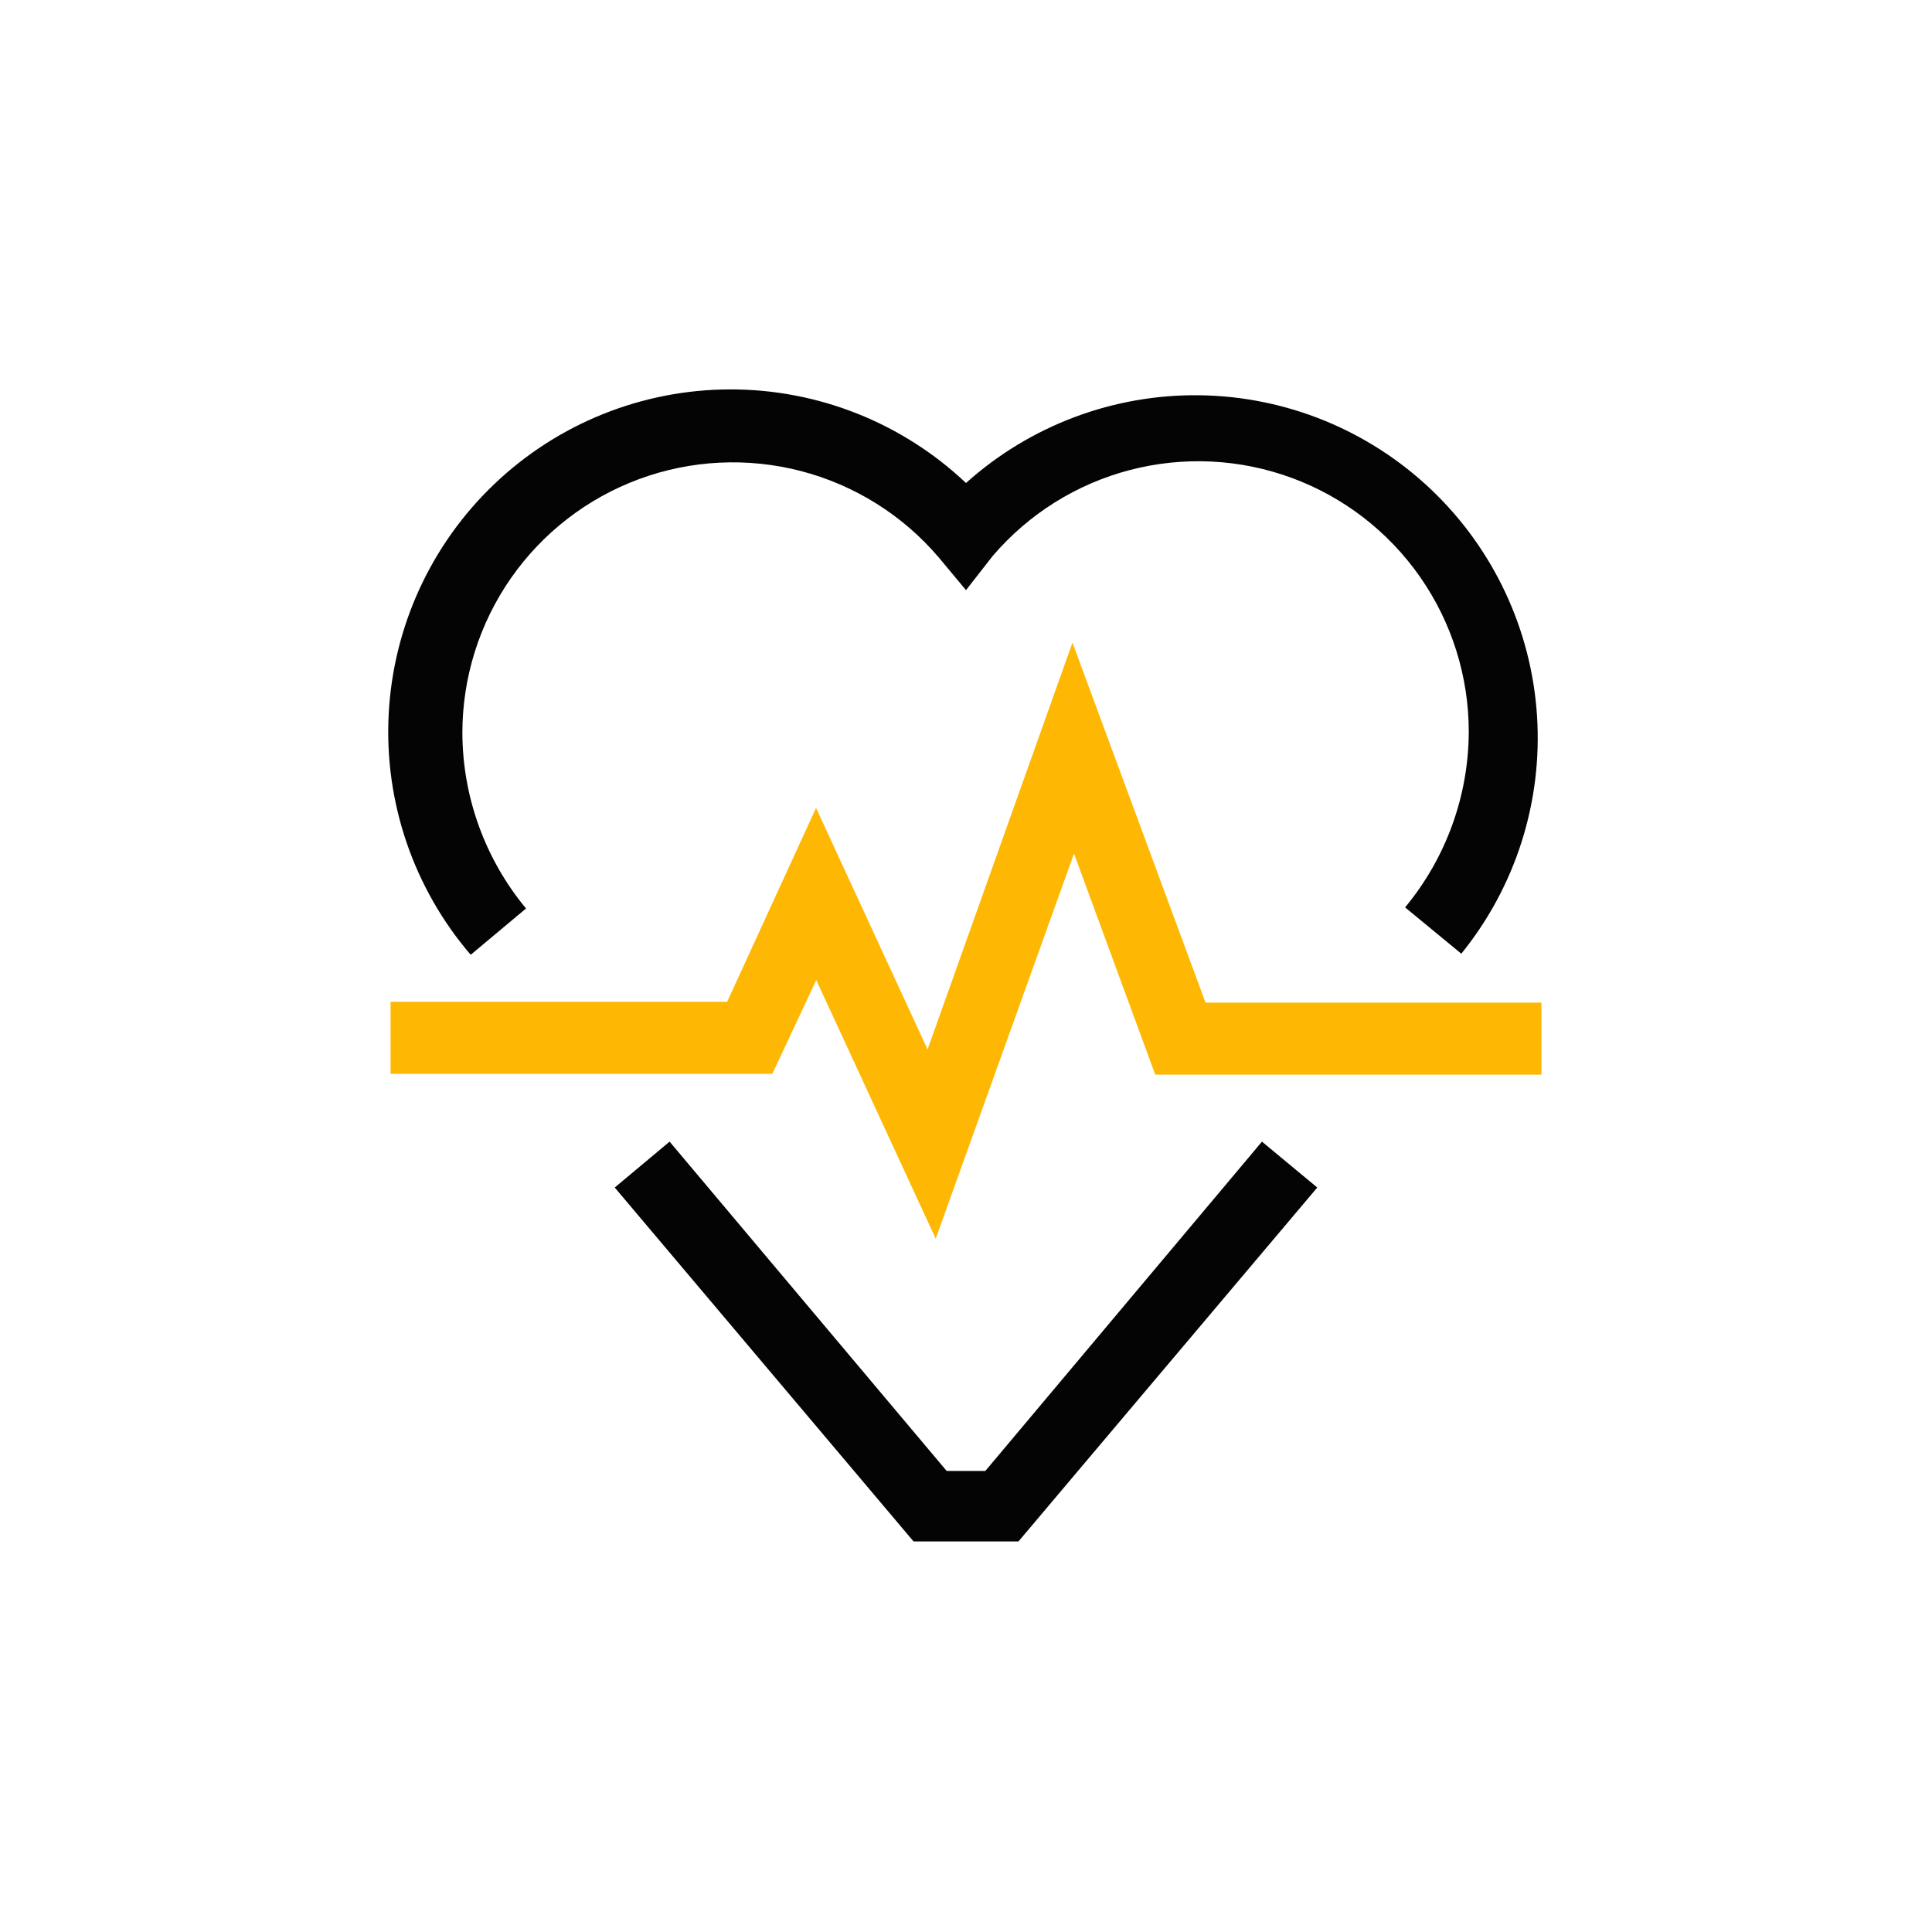 <svg width="65" height="65" viewBox="0 0 65 65" fill="none" xmlns="http://www.w3.org/2000/svg">
<g id="5968319_doctor_healthcare_heartbeat_hospital_medical_icon 1">
<path id="Vector" d="M49.164 32.086L47.273 30.528C48.65 28.866 49.408 26.777 49.415 24.619C49.415 22.758 48.844 20.942 47.78 19.415C46.716 17.888 45.21 16.724 43.464 16.08C41.718 15.436 39.816 15.343 38.016 15.813C36.215 16.283 34.602 17.294 33.394 18.71L32.5 19.855L31.577 18.747C30.369 17.331 28.755 16.32 26.955 15.85C25.154 15.38 23.253 15.473 21.507 16.117C19.761 16.761 18.254 17.925 17.19 19.452C16.126 20.979 15.556 22.795 15.556 24.656C15.563 26.814 16.32 28.903 17.698 30.565L15.836 32.123C13.915 29.883 12.927 26.99 13.076 24.042C13.225 21.094 14.499 18.316 16.637 16.28C18.774 14.244 21.611 13.106 24.562 13.101C27.514 13.095 30.355 14.222 32.5 16.25C34.658 14.312 37.467 13.258 40.367 13.298C43.267 13.339 46.046 14.471 48.148 16.469C50.251 18.468 51.523 21.185 51.711 24.079C51.9 26.974 50.99 29.833 49.164 32.086Z" fill="#040404"/>
<path id="Vector_2" d="M31.481 41.674L27.462 32.973L25.985 36.127H13.14V33.704H24.464L27.455 27.182L31.207 35.307L36.082 21.62L40.559 33.733H51.86V36.156H38.867L36.134 28.718L31.481 41.674Z" fill="#FEB804"/>
<path id="Vector_3" d="M34.265 51.86H30.735L20.682 39.953L22.528 38.409L31.85 49.489H33.15L42.457 38.409L44.318 39.953L34.265 51.86Z" fill="#040404"/>
</g>
</svg>
